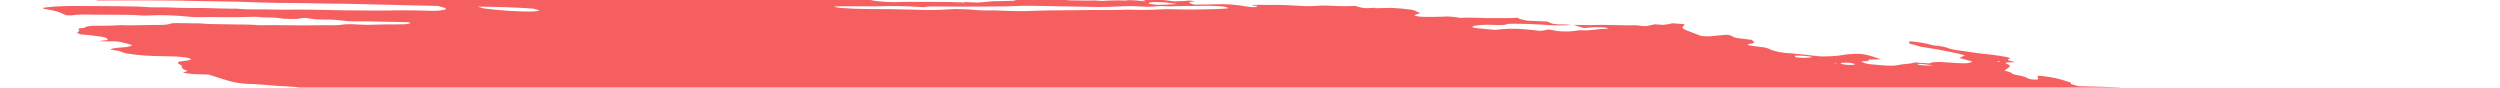 <svg width="257" height="9" viewBox="0 0 257 9" fill="none" xmlns="http://www.w3.org/2000/svg">
<path d="M37.504 -1.733L38.146 -1.841L36.896 -1.996L37.495 -2.11C38.096 -2.109 38.875 -1.939 39.299 -2.029C39.351 -2.117 38.696 -2.145 38.529 -2.214C38.382 -2.286 38.261 -2.357 38.169 -2.426C38.496 -2.425 38.856 -2.409 39.227 -2.377C39.727 -2.325 40.216 -2.299 40.642 -2.303C41.514 -2.289 42.355 -2.303 43.303 -2.3L42.988 -2.511L44.208 -2.461C44.338 -2.445 44.492 -2.471 44.619 -2.451C45.677 -2.284 46.125 -2.375 46.633 -2.451C46.737 -2.47 46.862 -2.485 47.006 -2.494C48.417 -2.454 49.69 -2.219 50.961 -2.098C51.2 -2.067 51.43 -2.028 51.633 -1.982C52.075 -1.894 52.567 -1.822 53.064 -1.772C53.56 -1.723 54.045 -1.698 54.475 -1.7C55.425 -1.702 56.499 -1.643 57.592 -1.53C57.917 -1.493 58.242 -1.468 58.547 -1.458C58.852 -1.447 59.13 -1.451 59.362 -1.47L60.101 -1.35C60.422 -1.398 60.828 -1.425 61.295 -1.428C61.763 -1.431 62.282 -1.411 62.82 -1.368C63.395 -1.321 63.978 -1.29 64.574 -1.24C65.804 -1.146 67.002 -1.089 68.13 -1.069C69.809 -1.012 71.45 -0.968 73.144 -0.897C74.204 -0.863 75.236 -0.844 76.235 -0.841C77.432 -0.827 78.727 -0.762 80.057 -0.649C79.994 -0.542 79.411 -0.574 79.019 -0.577C77.757 -0.595 76.464 -0.641 75.165 -0.675C74.58 -0.689 74.011 -0.694 73.461 -0.691C72.542 -0.695 71.573 -0.723 70.571 -0.775C68.988 -0.832 67.456 -0.86 65.99 -0.857C65.875 -0.853 65.77 -0.845 65.676 -0.835C65.656 -0.826 65.652 -0.814 65.665 -0.801C65.677 -0.788 65.705 -0.775 65.746 -0.761C65.787 -0.748 65.839 -0.736 65.898 -0.725C65.957 -0.715 66.021 -0.707 66.084 -0.703C66.666 -0.631 67.291 -0.553 67.841 -0.542C67.862 -0.541 67.884 -0.539 67.907 -0.537C67.929 -0.534 67.951 -0.53 67.97 -0.526C69.199 -0.374 70.21 -0.4 71.168 -0.375C72.757 -0.308 74.29 -0.277 75.742 -0.282C75.961 -0.281 76.198 -0.273 76.444 -0.256C77.965 -0.188 79.387 -0.18 80.644 -0.233C81.161 -0.247 81.642 -0.277 82.198 -0.277C82.54 -0.28 82.838 -0.299 83.074 -0.334C83.31 -0.369 83.479 -0.42 83.57 -0.483C83.804 -0.45 84.043 -0.42 84.281 -0.395C84.424 -0.38 84.561 -0.376 84.665 -0.384C84.768 -0.392 84.83 -0.41 84.838 -0.436C84.881 -0.508 84.555 -0.544 84.273 -0.575C84.443 -0.591 84.635 -0.6 84.844 -0.602C86.022 -0.619 87.285 -0.599 88.607 -0.544C89.632 -0.479 90.451 -0.532 91.531 -0.439C91.66 -0.423 91.766 -0.447 91.885 -0.452C92.196 -0.482 92.583 -0.489 93.013 -0.472C93.442 -0.455 93.902 -0.415 94.351 -0.355C94.911 -0.518 96.12 -0.332 97.013 -0.315C97.288 -0.232 96.972 -0.247 96.959 -0.224C96.945 -0.201 96.959 -0.224 96.851 -0.237C95.959 -0.12 94.738 -0.094 93.358 -0.164C93.103 -0.164 92.86 -0.158 92.631 -0.148C92.284 -0.133 91.894 -0.135 91.476 -0.152C91.02 -0.165 90.6 -0.159 90.239 -0.134C90.03 -0.135 89.854 -0.122 89.727 -0.098C89.599 -0.074 89.524 -0.039 89.509 0.004C89.648 0.037 89.802 0.067 89.965 0.093C90.817 0.196 91.667 0.239 92.348 0.213C93.532 0.168 94.941 0.212 96.2 0.196C97.052 0.19 97.957 0.208 98.901 0.249C98.901 0.249 98.876 0.291 98.874 0.295C98.985 0.313 99.102 0.327 99.219 0.337C99.219 0.337 99.219 0.337 99.23 0.318C99.178 0.3 99.108 0.283 99.028 0.269L98.747 0.234C98.938 0.225 99.116 0.198 99.314 0.215C99.733 0.245 100.133 0.258 100.49 0.253C100.848 0.247 101.155 0.223 101.394 0.183C101.817 0.13 102.344 0.107 102.94 0.113C103.396 0.107 103.836 0.095 104.258 0.076C104.258 0.076 104.285 0.031 104.484 0.007C104.295 -0.023 104.098 -0.048 103.902 -0.066C103.049 -0.11 102.193 -0.151 101.355 -0.181C101.046 -0.184 100.756 -0.179 100.489 -0.166C99.752 -0.15 98.923 -0.173 98.051 -0.231C98.051 -0.231 97.879 -0.253 97.792 -0.263C98.037 -0.364 98.88 -0.263 99.221 -0.331C99.429 -0.33 99.794 -0.321 99.782 -0.339C99.753 -0.363 99.75 -0.385 99.772 -0.404C99.794 -0.423 99.84 -0.438 99.908 -0.448C99.977 -0.459 100.064 -0.464 100.165 -0.464C100.267 -0.463 100.379 -0.458 100.494 -0.447C101.454 -0.389 102.358 -0.373 103.151 -0.399C103.451 -0.399 103.788 -0.382 104.087 -0.377C104.27 -0.372 104.436 -0.375 104.578 -0.386C105.299 -0.466 106.269 -0.471 107.343 -0.402C107.861 -0.378 108.346 -0.374 108.772 -0.393C109.075 -0.396 109.203 -0.339 109.419 -0.312L110.335 -0.256L109.159 -0.186C109.41 -0.024 109.61 0.029 110.021 0.039C110.62 0.055 111.203 0.062 111.768 0.06C112.185 0.059 112.53 0.024 113.095 0.086C113.195 0.096 113.291 0.099 113.368 0.095C114.029 0.04 114.826 0.027 115.704 0.058C116.159 -0.045 116.933 0.055 117.649 0.136C117.88 0.058 117.461 0.023 117.212 -0.025C117.811 -0.02 118.414 -0.022 119.033 -0.011C119.218 -0.015 119.431 -0.008 119.654 0.009C119.876 0.027 120.102 0.055 120.315 0.091C120.418 0.114 120.543 0.131 120.663 0.139C120.784 0.147 120.89 0.145 120.961 0.134C121.281 0.1 121.795 0.131 122.061 0.074C122.155 0.061 122.29 0.059 122.441 0.069C122.592 0.079 122.75 0.1 122.886 0.127C122.737 0.136 122.604 0.15 122.491 0.168C122.085 0.228 122.234 0.328 122.75 0.474C123.542 0.466 124.351 0.468 125.084 0.441C125.494 0.416 125.995 0.424 126.532 0.463C127.069 0.502 127.621 0.571 128.125 0.662C128.307 0.697 128.515 0.721 128.707 0.73C128.899 0.739 129.062 0.731 129.162 0.709C129.224 0.683 129.243 0.651 129.218 0.614L128.7 0.55C128.7 0.55 128.721 0.516 128.725 0.508L129.469 0.502C129.863 0.502 130.274 0.512 130.646 0.509C131.192 0.49 131.816 0.501 132.479 0.541C133.091 0.581 133.692 0.612 134.277 0.633C134.843 0.654 135.253 0.586 135.792 0.576C136.199 0.567 136.648 0.576 137.119 0.601C137.934 0.646 138.682 0.646 139.295 0.601C140.01 0.841 140.357 0.88 141.021 0.815L141.332 0.797L141.418 0.848L141.656 0.837C142.102 0.827 142.548 0.817 143.013 0.813C143.659 0.835 144.358 0.895 145.039 0.987C145.169 1.003 145.345 1.057 145.459 1.1C145.572 1.142 145.82 1.271 146.002 1.355C145.804 1.416 145.584 1.474 145.426 1.544C145.411 1.556 145.412 1.571 145.431 1.586C145.45 1.602 145.485 1.618 145.535 1.634C145.584 1.649 145.646 1.664 145.715 1.676C145.784 1.689 145.859 1.699 145.933 1.705C146.078 1.719 146.221 1.729 146.356 1.733C147.023 1.741 147.661 1.735 148.265 1.716C148.485 1.69 148.787 1.688 149.122 1.709C149.457 1.731 149.807 1.775 150.115 1.836C150.905 1.799 151.823 1.81 152.805 1.867C153.844 1.832 155.099 1.902 156.07 1.826C156.047 1.864 156.148 1.93 156.287 1.968C156.508 2.025 156.759 2.078 157.028 2.125L159.08 2.216C159.157 2.262 159.253 2.31 159.367 2.357C159.445 2.395 159.581 2.431 159.745 2.459C159.91 2.487 160.091 2.505 160.25 2.507C160.658 2.521 161.001 2.49 161.488 2.567C160.738 2.639 159.726 2.63 158.634 2.54C157.607 2.471 156.619 2.437 155.707 2.438C155.407 2.438 155.011 2.442 154.917 2.483C154.709 2.6 154.164 2.582 153.529 2.56C153.029 2.537 152.574 2.539 152.198 2.568C151.823 2.597 151.539 2.651 151.37 2.725C151.328 2.797 151.43 2.859 151.868 2.901L153.69 3.07C153.958 3.048 154.213 3.022 154.453 2.993C154.857 2.954 155.356 2.943 155.911 2.961C156.466 2.98 157.063 3.027 157.654 3.1C157.955 3.137 158.257 3.174 158.476 3.157C158.668 3.136 158.845 3.112 159.006 3.083C159.038 3.065 159.051 3.043 159.044 3.019C159.16 3.03 159.277 3.044 159.389 3.062C160.288 3.263 160.985 3.259 161.618 3.207C161.789 3.192 161.919 3.167 162.093 3.148C162.266 3.128 162.327 3.103 162.485 3.111C163.742 3.177 164.105 2.956 165.164 2.965C165.216 2.956 165.248 2.944 165.257 2.928C165.267 2.912 165.253 2.893 165.218 2.874C165.143 2.856 165.057 2.841 164.966 2.83C164.876 2.819 164.785 2.812 164.701 2.81C164.213 2.781 163.782 2.79 163.482 2.834C163.27 2.852 163.045 2.867 162.809 2.877L161.748 2.558C162.776 2.587 163.748 2.587 164.642 2.558C164.837 2.541 165.167 2.57 165.441 2.575L167.461 2.605C167.876 2.607 168.23 2.557 168.809 2.674C168.809 2.674 169.191 2.693 169.293 2.677C169.395 2.661 169.848 2.562 170.117 2.497C170.431 2.516 170.864 2.565 171.059 2.549C171.4 2.508 171.695 2.456 171.939 2.393L173.159 2.482C173.157 2.562 173.113 2.637 173.026 2.707C172.931 2.773 172.934 2.854 173.035 2.941C173.137 3.028 173.333 3.119 173.609 3.207L174.813 3.675C175.01 3.706 175.219 3.727 175.414 3.735C175.608 3.743 175.777 3.737 175.898 3.719C176.416 3.665 176.997 3.623 177.515 3.569C178.184 3.651 178.012 3.785 178.498 3.903L180.072 4.098C180.312 4.278 180.557 4.451 179.827 4.512C179.682 4.522 179.779 4.592 179.647 4.62C180.215 4.756 180.839 4.796 181.414 4.88C181.641 4.94 181.831 5.003 181.974 5.067C182.132 5.164 182.451 5.262 182.863 5.342C183.275 5.421 183.747 5.475 184.177 5.491C184.898 5.542 185.636 5.618 186.358 5.716C186.605 5.751 186.859 5.776 187.102 5.79C187.345 5.803 187.573 5.806 187.769 5.797C188.468 5.782 189.059 5.729 189.505 5.641C189.946 5.567 190.54 5.531 191.234 5.537C192.42 5.684 192.659 5.905 193.377 6.1L192.137 6.122C192.092 6.198 192.174 6.294 191.666 6.292C191.157 6.29 191.415 6.363 191.58 6.437C191.638 6.474 191.751 6.512 191.901 6.544C192.05 6.577 192.227 6.602 192.4 6.616L193.455 6.71C193.83 6.745 194.192 6.761 194.502 6.754C194.813 6.747 195.059 6.718 195.215 6.671C195.393 6.625 195.64 6.595 195.939 6.581C196.321 6.544 196.634 6.489 196.869 6.419L198.359 6.521C198.422 6.45 198.627 6.401 198.938 6.381C199.25 6.36 199.649 6.371 200.068 6.411L201.072 6.474C202.189 6.543 202.434 6.52 202.761 6.32L201.422 5.963C201.616 5.868 201.804 5.786 201.992 5.703C201.659 5.585 201.213 5.474 200.702 5.38C200.225 5.279 199.734 5.182 199.232 5.088C198.687 4.991 198.111 4.908 197.435 4.8C197.317 4.765 197.145 4.703 196.926 4.643C196.706 4.585 196.477 4.528 196.24 4.472C196.285 4.396 196.325 4.328 196.239 4.24C196.655 4.268 197.086 4.317 197.491 4.383C197.897 4.449 198.265 4.529 198.562 4.617C198.611 4.633 198.673 4.647 198.741 4.66C198.809 4.673 198.883 4.683 198.958 4.691C199.69 4.744 200.04 4.857 200.398 4.995C200.639 5.066 200.949 5.129 201.287 5.175C201.934 5.255 202.567 5.358 203.186 5.447C203.375 5.476 203.572 5.501 203.768 5.519C204.415 5.576 205.065 5.657 205.687 5.757C205.89 5.782 206.085 5.815 206.255 5.854C206.426 5.893 206.567 5.936 206.666 5.98C206.512 6.028 206.429 6.088 206.422 6.158C206.395 6.203 206.849 6.296 207.064 6.364C207.279 6.431 206.857 6.399 206.715 6.406C206.128 6.419 206.019 6.446 206.371 6.596C206.488 6.643 206.566 6.69 206.599 6.734C206.633 6.778 206.621 6.819 206.566 6.853C206.482 6.993 206.229 7.109 206.055 7.246C206.325 7.337 206.777 7.434 206.826 7.546C206.85 7.571 206.9 7.597 206.973 7.623C207.045 7.649 207.139 7.674 207.247 7.696C207.53 7.743 207.789 7.8 208.001 7.862C208.213 7.923 208.374 7.988 208.471 8.051C208.503 8.077 208.579 8.105 208.686 8.129C208.792 8.153 208.92 8.171 209.043 8.179C209.191 8.19 209.324 8.189 209.414 8.175C209.503 8.162 209.543 8.138 209.525 8.108C209.529 8.052 209.509 7.994 209.467 7.934C209.491 7.892 209.516 7.85 209.418 7.781C209.86 7.806 210.324 7.857 210.76 7.927C211.196 7.998 211.587 8.086 211.89 8.181C212.225 8.28 212.534 8.383 212.905 8.499C212.829 8.628 212.829 8.628 213.619 8.856L217.813 8.968L218.672 9.119C219.474 9.251 219.664 9.242 220.168 9.174L220.506 9.109C221.218 9.198 222.038 9.299 222.483 9.134C222.627 9.242 222.722 9.278 222.689 9.294C222.476 9.453 222.107 9.588 221.596 9.693C221.465 9.718 221.374 9.755 221.222 9.777C220.732 9.901 220.618 10.093 220.904 10.313C221.046 10.411 221.252 10.51 221.516 10.609C221.13 10.746 220.619 10.86 219.996 10.947C219.467 11.015 219.032 11.105 218.703 11.216C218.407 11.327 217.964 11.411 217.399 11.462C217.113 11.484 216.904 11.527 216.793 11.587C216.76 11.749 216.836 11.923 217.019 12.104C217.053 12.159 217.151 12.219 217.304 12.278C217.458 12.338 217.663 12.395 217.904 12.447C217.904 12.447 218.02 12.485 218.075 12.508C218.122 12.705 217.948 12.878 217.566 13.017C217.503 13.056 217.375 13.084 217.195 13.098C217.015 13.113 216.791 13.113 216.545 13.098C216.027 13.075 215.542 13.072 215.041 13.059C214.5 13.04 214.024 13.055 213.663 13.101C213.301 13.148 213.068 13.224 212.986 13.322C212.981 13.35 212.965 13.377 212.939 13.402C212.924 13.415 212.915 13.429 212.914 13.444L214.066 13.766L212.763 13.894C212.686 14.024 213.312 14.101 213.625 14.197L213.432 14.251C213.182 14.281 212.846 14.223 212.542 14.189L212.24 14.152L212.204 14.213C212.016 14.296 211.33 14.203 211.063 14.263C210.796 14.324 210.986 14.392 211.387 14.458C211.666 14.507 211.965 14.546 212.262 14.573C212.559 14.599 212.847 14.611 213.103 14.61C213.256 14.603 213.383 14.588 213.476 14.566C214.017 14.471 214.614 14.39 215.264 14.322C215.762 14.262 216.386 14.236 217.091 14.247C217.298 14.242 217.548 14.257 217.797 14.287C218.045 14.318 218.276 14.364 218.45 14.415L218.815 14.424C218.815 14.424 219.015 14.477 218.987 14.486C218.848 14.644 219.009 14.837 219.448 15.037L219.067 15.055C218.522 15.036 218.867 15.156 218.786 15.216C218.399 15.204 217.896 15.154 217.713 15.229L217.438 15.224L217.546 15.237L217.676 15.213L218.189 15.325C217.946 15.344 217.77 15.367 217.556 15.377C217.437 15.386 217.343 15.402 217.279 15.423C217.214 15.445 217.181 15.472 217.181 15.502C217.181 15.549 217.117 15.589 216.995 15.617C216.873 15.646 216.697 15.662 216.483 15.665C216.227 15.666 216.081 15.717 215.932 15.735L216.582 16.044C216.582 16.044 216.258 16.004 216.434 16.058L216.457 16.02L216.851 16.098C217.135 16.166 217.333 16.182 217.501 16.134C217.669 16.085 217.631 16.149 217.711 16.131C217.682 16.18 217.499 16.215 217.343 16.244C217.162 16.268 216.958 16.285 216.734 16.295C217.137 16.513 217.157 16.519 216.567 16.577C215.977 16.634 216.181 16.721 215.687 16.733C215.194 16.745 215.755 16.892 216.085 16.921C216.33 16.94 216.58 16.969 216.817 17.007C217.054 17.045 217.274 17.09 217.46 17.14L217.361 17.307C217.216 17.294 217.07 17.276 216.93 17.254C216.452 17.162 216.017 17.076 215.592 17.129L215.794 17.256L214.31 17.182C214.348 17.278 214.575 17.386 214.941 17.485C214.886 17.539 214.852 17.596 214.84 17.656C214.815 17.698 214.668 17.671 214.573 17.676C214.233 17.683 213.954 17.711 213.761 17.758C213.567 17.806 213.465 17.87 213.463 17.947C213.425 18.011 213.948 18.145 214.274 18.141C215.09 18.154 215.972 18.203 216.873 18.287C217.422 18.298 217.5 18.128 218.403 18.244C218.421 18.323 218.305 18.386 218.073 18.425C217.841 18.464 217.506 18.476 217.118 18.46C217.338 18.634 218.562 18.68 218.616 18.862C218.311 18.849 217.985 18.819 217.671 18.774C217.356 18.73 217.064 18.672 216.822 18.607C216.77 18.591 216.705 18.577 216.632 18.564C216.559 18.552 216.481 18.543 216.406 18.538C216.331 18.533 216.26 18.532 216.201 18.534C216.141 18.537 216.095 18.544 216.066 18.554C216.236 18.62 216.422 18.696 216.634 18.768C216.847 18.839 216.898 18.87 217.051 18.884C218.194 19.026 218.738 19.281 219.727 19.448C219.985 19.48 220.018 19.582 219.793 19.571C219.579 19.559 219.386 19.561 219.234 19.575C219.082 19.59 218.979 19.616 218.934 19.652C218.769 19.694 218.562 19.727 218.32 19.751C219.334 20.013 220.543 20.244 221.834 20.423C222.078 20.459 222.333 20.48 222.561 20.485C223.282 20.485 224.046 20.506 224.84 20.547C225.121 20.558 225.381 20.557 225.605 20.544C226.342 20.512 226.926 20.581 227.46 20.773L228.344 21.079C228.315 21.128 228.166 21.183 228.052 21.259L228.743 21.422L234.012 21.046L235.069 21.41L236.586 21.39C236.702 21.4 236.819 21.415 236.931 21.432C237.238 21.54 237.478 21.643 237.811 21.745C238.143 21.848 238.738 21.86 239.152 21.981C239.567 22.102 239.982 22.104 240.495 22.176C240.544 22.269 240.494 22.353 240.349 22.423C240.302 22.503 240.041 22.552 239.996 22.628C240.001 22.705 239.904 22.77 239.714 22.817C239.524 22.865 239.247 22.894 238.908 22.901C237.959 23.065 236.814 23.181 235.508 23.247C235.394 23.252 235.299 23.263 235.229 23.279C235.159 23.296 235.117 23.318 235.104 23.344C235.106 23.418 235.019 23.483 234.849 23.532C234.679 23.582 234.432 23.615 234.124 23.63C234.042 23.633 233.98 23.643 233.946 23.657C233.829 23.666 233.744 23.684 233.699 23.709C233.654 23.734 233.65 23.765 233.688 23.799C233.726 23.833 233.805 23.868 233.916 23.902C234.028 23.937 234.169 23.968 234.325 23.994C234.552 24.035 234.783 24.075 235.019 24.112C235.005 24.135 234.772 24.139 234.806 24.159C234.898 24.225 234.919 24.286 234.868 24.339C234.817 24.391 234.695 24.433 234.511 24.461L235.77 24.993C236.534 25.066 237.284 25.191 237.877 25.343C237.878 25.368 237.844 25.389 237.778 25.404C237.713 25.419 237.618 25.427 237.503 25.428C237.196 25.439 236.905 25.46 236.574 25.472C236.372 25.481 236.203 25.5 236.079 25.53C235.954 25.559 235.875 25.598 235.848 25.643L236.587 25.84C236.35 25.889 236.175 25.912 236.018 25.941C236.107 26.003 236.259 26.068 236.464 26.129C236.668 26.191 236.919 26.247 237.197 26.295C237.272 26.305 237.348 26.313 237.421 26.317C237.494 26.321 237.563 26.322 237.623 26.32C238.195 26.252 238.865 26.372 239.516 26.485C240.166 26.598 240.519 26.666 241 26.754L241.919 26.766C242.151 26.808 242.359 26.857 242.525 26.909C242.69 26.962 242.81 27.016 242.874 27.068C242.824 27.151 242.389 27.106 242.129 27.114C241.513 27.166 240.702 27.155 239.833 27.083C239.617 27.056 239.396 27.078 239.186 27.08C238.733 27.091 238.298 27.108 237.883 27.131C237.609 27.153 237.353 27.18 237.117 27.212C237.054 27.318 238.047 27.4 237.484 27.453C237.678 27.477 237.75 27.51 237.85 27.498C238.49 27.567 239.119 27.601 239.667 27.597C240.717 27.582 241.91 27.631 243.148 27.738C244.484 27.85 245.765 27.897 246.887 27.875C247.314 27.874 247.791 27.896 248.282 27.942C248.862 28.004 249.438 28.044 249.973 28.057C250.15 28.058 250.347 28.068 250.549 28.088C250.75 28.108 250.95 28.137 251.132 28.172C251.116 28.199 250.943 28.218 250.981 28.231C251.535 28.43 251.759 28.637 252.611 28.841C253.193 28.913 253.861 28.996 254.242 28.9C254.623 28.805 254.487 28.722 253.729 28.477C253.893 28.474 254.091 28.485 254.288 28.51C254.485 28.534 254.669 28.57 254.807 28.611L255.462 28.794L256.053 28.969C256.001 29.057 255.961 29.125 255.918 29.197C255.85 29.274 255.925 29.367 256.13 29.464C256.254 29.517 256.362 29.57 256.453 29.623C256.822 29.832 256.929 30.031 256.762 30.195C256.441 30.432 255.994 30.65 255.427 30.846C254.828 31.037 254.5 31.278 254.006 31.486C253.754 31.581 253.448 31.666 253.092 31.74C252.415 31.905 251.674 32.062 250.995 32.231C250.316 32.4 249.55 32.521 248.796 32.66C247.674 32.825 246.461 32.968 245.163 33.087C244.361 33.192 243.536 33.294 242.794 33.414C241.917 33.549 240.886 33.647 239.728 33.703C238.706 33.771 237.792 33.871 237.005 34.002C236.922 34.017 236.857 34.035 236.811 34.056C236.669 34.189 236.272 34.283 235.68 34.324C235.716 34.363 235.762 34.403 235.818 34.443C235.9 34.491 235.917 34.535 235.867 34.572C235.817 34.608 235.702 34.633 235.536 34.645C235.063 34.678 234.669 34.734 234.373 34.81C234.264 34.83 234.197 34.858 234.176 34.892C234.156 34.927 234.183 34.966 234.256 35.008C234.32 35.051 234.325 35.09 234.269 35.121C234.214 35.152 234.101 35.173 233.945 35.182C233.544 35.222 233.115 35.255 232.66 35.279C231.692 35.334 230.566 35.333 229.351 35.278C229.221 35.262 229.091 35.286 228.94 35.268C228.08 35.206 227.282 35.196 226.641 35.24C225.89 35.257 225.105 35.254 224.314 35.262C223.17 35.256 222.114 35.289 221.177 35.359C220.106 35.291 219.504 35.408 218.6 35.411C217.765 35.423 216.974 35.452 216.234 35.497C215.041 35.557 213.852 35.61 212.676 35.681C211.573 35.714 210.557 35.779 209.646 35.872C209.296 35.915 208.664 35.849 208.426 35.938C208.188 36.026 207.709 36.016 207.321 36.045L206.097 36.118C205.886 36.136 205.655 36.146 205.406 36.151C204.268 36.157 203.48 36.276 202.424 36.3L202.317 36.286C200.441 36.463 198.296 36.559 195.942 36.574C194.567 36.628 193.064 36.625 191.606 36.665C191.258 36.744 190.436 36.647 189.999 36.719C189.563 36.791 188.85 36.744 188.288 36.756C187.725 36.768 187.175 36.797 186.574 36.797C186.052 36.797 185.611 36.829 185.291 36.891C184.562 36.992 183.673 37.052 182.663 37.067C181.328 37.093 180.066 37.153 178.708 37.14C178.727 37.214 178.644 37.277 178.467 37.322C178.289 37.368 178.024 37.394 177.698 37.398C176.246 37.427 174.929 37.5 173.458 37.522L173.065 37.522L168.664 37.565C167.479 37.573 166.336 37.586 165.127 37.596C164.674 37.539 164.663 37.636 164.35 37.618C164.262 37.57 164.159 37.549 164.005 37.575L163.971 37.632L158.949 37.708C156.983 37.763 154.915 37.779 152.762 37.757C152.252 37.763 151.775 37.782 151.34 37.814C150.937 37.825 150.516 37.83 150.081 37.829C149.492 37.815 148.917 37.807 148.357 37.807C146.886 37.829 145.342 37.817 143.731 37.801C142.12 37.785 140.9 37.814 139.466 37.812C138.495 37.81 137.528 37.8 136.523 37.778C136.043 37.767 135.452 37.71 134.955 37.689C134.458 37.669 134.295 37.669 134.23 37.702C134.013 37.793 133.47 37.734 133.035 37.725C132.188 37.71 132.067 37.678 131.837 37.442L132.877 37.367C133.132 37.343 133.452 37.338 133.808 37.354C134.163 37.37 134.541 37.407 134.906 37.459C135.049 37.481 135.199 37.499 135.347 37.511C135.495 37.523 135.638 37.529 135.767 37.529C136.817 37.516 137.851 37.489 138.86 37.467L139.007 37.453L139.016 37.242C138.883 37.221 138.744 37.204 138.606 37.191L133.549 37.054C132.388 37.021 131.183 36.945 130.044 36.914C128.904 36.883 128.291 36.864 127.407 36.832C127.034 36.814 126.653 36.79 126.269 36.76C126.291 36.74 126.304 36.718 126.307 36.696C126.327 36.662 126.354 36.616 126.191 36.579C126.012 36.528 125.774 36.484 125.523 36.456C125.287 36.438 125.059 36.427 124.847 36.425C123.821 36.408 122.649 36.296 121.582 36.115L121.209 36.236C119.606 36.168 117.979 36.101 116.304 36.036C115.969 36.019 115.617 35.985 115.274 35.937C114.908 35.892 114.571 35.797 114.185 35.745C113.803 35.708 113.424 35.679 113.055 35.658C113.155 35.627 113.287 35.602 113.447 35.584C113.603 35.578 113.718 35.559 113.773 35.529C113.828 35.499 113.821 35.46 113.753 35.418C113.634 35.346 113.581 35.279 113.841 35.27C114.081 35.254 114.253 35.218 114.336 35.168C114.419 35.117 114.41 35.054 114.311 34.986C114.267 34.946 114.236 34.906 114.218 34.868L114.11 34.855C113.755 34.713 113.044 34.662 112.534 34.545C112.294 34.512 112.045 34.492 111.826 34.49C111.262 34.465 110.713 34.455 110.13 34.423C109.851 34.409 109.56 34.382 109.273 34.346C108.863 34.295 108.82 34.289 108.582 34.105C108.952 34.108 109.245 34.081 109.412 34.027C109.578 33.973 109.609 33.897 109.498 33.81C109.193 33.622 108.871 33.423 107.492 33.289C107.942 33.282 108.375 33.269 108.789 33.249C108.909 33.245 108.999 33.231 109.047 33.209C109.095 33.188 109.098 33.16 109.056 33.128C109.014 33.097 108.93 33.064 108.813 33.034C108.696 33.004 108.554 32.979 108.404 32.961C107.676 32.854 106.917 32.783 106.211 32.755C105.617 32.742 105.08 32.749 104.386 32.749L103.566 32.647C103.58 32.624 103.459 32.593 103.49 32.581C103.698 32.464 103.928 32.349 104.165 32.224C103.787 32.156 103.459 32.074 103.22 31.987C102.981 31.901 102.839 31.813 102.811 31.734C102.791 31.71 102.796 31.688 102.827 31.67C102.858 31.652 102.913 31.638 102.989 31.629C103.205 31.614 103.371 31.585 103.476 31.544C103.58 31.503 103.62 31.452 103.592 31.394L102.954 31.18C101.035 31.028 99.151 30.919 97.336 30.856L95.698 30.808C95.5 30.751 95.561 30.726 95.747 30.724C95.933 30.723 96.456 30.739 96.822 30.747C97.137 30.758 97.418 30.751 97.635 30.726C97.853 30.701 98.001 30.659 98.064 30.603L97.514 30.36C97.541 30.314 97.58 30.25 97.878 30.254C98.082 30.249 98.232 30.226 98.304 30.189C98.377 30.152 98.367 30.103 98.276 30.05C98.263 30.012 98.283 29.977 98.337 29.948C98.779 29.945 99.218 29.947 99.618 29.935C99.805 29.931 99.962 29.917 100.08 29.894C100.197 29.87 100.273 29.838 100.3 29.799C100.315 29.761 100.28 29.718 100.198 29.673C100.116 29.628 99.989 29.583 99.829 29.541C99.201 29.489 98.627 29.488 98.232 29.539C98.092 29.579 97.866 29.601 97.584 29.602C97.303 29.602 96.979 29.582 96.655 29.544C96.285 29.499 95.916 29.479 95.613 29.488C95.311 29.497 95.096 29.534 95.006 29.592C94.626 29.57 94.289 29.552 93.957 29.527C93.564 29.496 93.194 29.487 92.884 29.501C92.39 29.511 91.857 29.505 91.297 29.484C89.685 29.431 88.07 29.382 86.509 29.36C86.096 29.354 85.739 29.37 85.331 29.357C84.922 29.343 84.599 29.38 84.088 29.305C83.991 29.293 83.893 29.285 83.802 29.283C83.711 29.28 83.63 29.282 83.565 29.289C82.668 29.349 81.616 29.357 80.472 29.314C78.904 29.303 77.278 29.273 75.708 29.266C75.247 29.272 74.812 29.288 74.407 29.313C74.098 29.329 73.775 29.339 73.439 29.344C73.182 29.349 72.936 29.335 72.979 29.418C73.022 29.501 72.636 29.449 72.414 29.434C71.65 29.393 70.869 29.339 70.08 29.271C69.302 29.197 68.54 29.154 67.84 29.145C67.334 29.139 66.812 29.16 66.162 29.047C66.186 29.005 66.211 28.963 66.353 28.919C65.822 28.799 65.217 28.696 64.587 28.618C63.957 28.54 63.32 28.489 62.73 28.471L61.915 28.243C61.715 28.217 61.51 28.197 61.314 28.186C61.117 28.175 60.933 28.173 60.773 28.179C60.649 28.183 60.497 28.174 60.347 28.156C60.196 28.137 60.056 28.109 59.953 28.078C59.798 28.038 59.61 28.003 59.41 27.979C59.211 27.954 59.009 27.94 58.832 27.939C58.272 27.914 57.675 27.857 57.101 27.774C56.952 27.725 56.859 27.674 56.832 27.628C56.806 27.582 56.848 27.543 56.953 27.515C57.123 27.465 57.218 27.403 57.233 27.33C57.248 27.258 57.183 27.177 57.041 27.093C56.969 27.042 56.944 26.993 56.97 26.95C56.995 26.907 57.07 26.87 57.19 26.842C57.636 26.714 57.517 26.642 56.786 26.429C56.668 26.394 56.525 26.361 56.367 26.332C56.208 26.303 56.038 26.279 55.867 26.262C55.465 26.228 55.069 26.202 54.686 26.185C54.47 26.159 54.249 26.18 54 26.17C52.758 26.118 52.576 26.034 52.174 25.854L51.88 25.724C51.337 25.618 50.742 25.531 50.139 25.467C49.536 25.404 48.94 25.366 48.394 25.357C48.177 25.357 47.927 25.338 47.683 25.306C46.89 25.206 46.087 25.137 45.326 25.104C44.852 25.085 44.342 25.036 43.855 24.962C43.369 24.889 42.928 24.795 42.585 24.691C42.276 24.597 41.873 24.513 41.431 24.45C40.913 24.386 40.866 24.311 41.155 24.253C41.444 24.195 41.928 24.12 42.357 24.059C42.507 24.038 42.6 24.004 42.625 23.961C42.651 23.918 42.608 23.868 42.502 23.816C42.433 23.726 42.422 23.641 42.466 23.562C42.49 23.53 42.474 23.492 42.418 23.453C42.362 23.413 42.268 23.372 42.142 23.333C42.017 23.293 41.862 23.256 41.689 23.224C41.516 23.191 41.329 23.164 41.14 23.145C40.342 23.046 39.565 22.95 38.752 22.878C38.41 22.844 38.07 22.802 37.738 22.752C37.058 22.63 36.331 22.529 35.599 22.455C35.252 22.422 34.912 22.363 34.654 22.293C33.839 22.103 33.087 21.903 32.414 21.697C32.252 21.633 32.039 21.571 31.79 21.514C31.541 21.457 31.26 21.407 30.966 21.367C30.729 21.338 30.536 21.273 30.353 21.23C30.22 21.13 30.206 21.038 30.312 20.962C30.418 20.886 30.64 20.828 30.958 20.795C31.259 20.755 31.542 20.708 31.802 20.659C32.117 20.619 32.49 20.595 32.909 20.588C33.406 20.566 33.773 20.505 33.963 20.412C32.604 20.244 31.312 20.002 30.121 20.059L29.216 19.906C29.252 19.845 29.284 19.792 29.313 19.742C29.528 19.653 29.595 19.539 29.509 19.412C29.438 19.35 29.444 19.294 29.527 19.25C29.611 19.205 29.769 19.173 29.984 19.157C31.262 18.993 32.74 18.882 33.938 18.696C34.314 18.661 34.754 18.645 35.239 18.649C35.709 18.638 35.689 18.554 35.149 18.45C34.845 18.396 34.536 18.344 34.222 18.294C32.838 18.286 32.274 18.535 30.695 18.465L29.963 18.138C29.765 18.133 29.573 18.131 29.388 18.132L26.739 18.265C26.519 18.272 26.347 18.295 26.244 18.331C26.14 18.367 26.11 18.415 26.155 18.47C26.173 18.537 26.136 18.599 26.047 18.653C25.989 18.69 26.026 18.74 26.149 18.792C26.428 18.908 26.071 18.925 25.845 18.954C25.787 18.957 25.721 18.957 25.649 18.953C25.578 18.95 25.503 18.943 25.429 18.934C25.354 18.925 25.282 18.913 25.217 18.9C25.151 18.886 25.094 18.871 25.047 18.855C24.649 18.745 24.302 18.628 23.911 18.506C24.189 18.39 23.862 18.198 24.295 18.093C24.343 18.072 24.363 18.046 24.352 18.018C24.341 17.989 24.3 17.958 24.232 17.926C24.055 17.844 23.972 17.765 23.988 17.695C24.005 17.626 24.122 17.569 24.328 17.53L24.352 17.488C23.811 17.348 23.954 17.223 23.741 17.074L23.22 16.977C21.924 16.743 21.922 16.747 20.805 16.755C20.58 16.666 20.866 16.652 21.081 16.642L22.876 16.543C24.05 16.476 25.258 16.43 26.569 16.404C27.88 16.379 29.342 16.295 30.698 16.234C30.766 16.23 30.819 16.22 30.851 16.207C30.882 16.194 30.893 16.178 30.881 16.159C30.827 16.139 30.757 16.12 30.675 16.102C30.593 16.085 30.502 16.071 30.408 16.06C29.976 16.006 29.534 15.972 29.074 15.927L28.217 15.85L27.954 15.748C27.782 15.685 27.665 15.61 27.437 15.565C27.248 15.532 27.044 15.507 26.845 15.492C26.646 15.478 26.46 15.474 26.305 15.482C25.877 15.503 25.489 15.532 25.079 15.559C24.67 15.586 24.444 15.615 24.089 15.628C23.368 15.634 22.671 15.65 22.001 15.675C21.437 15.736 20.915 15.807 20.439 15.89C20.141 15.922 19.864 15.961 19.356 15.919C19.116 15.88 18.908 15.83 18.77 15.776C18.633 15.723 18.574 15.669 18.604 15.626C18.631 15.592 18.708 15.565 18.828 15.547C18.948 15.53 19.106 15.523 19.288 15.527C19.797 15.521 20.268 15.5 20.691 15.464C21.28 15.4 21.996 15.372 22.799 15.383C23.072 15.392 23.254 15.357 23.492 15.346C23.73 15.335 23.932 15.307 24.198 15.327C25.023 15.38 25.418 15.299 25.913 15.246C26.08 15.223 26.184 15.184 26.212 15.136C26.241 15.088 26.194 15.031 26.075 14.972C25.847 14.855 25.568 14.737 25.242 14.62C25.074 14.563 24.86 14.508 24.614 14.461C24.369 14.414 24.101 14.375 23.829 14.348C23.667 14.276 23.581 14.205 23.578 14.142C23.574 14.079 23.655 14.025 23.812 13.986C24.212 13.897 24.567 13.806 25.463 13.856C25.885 13.875 26.281 13.879 26.637 13.867C27.427 13.851 28.338 13.886 29.285 13.971C29.529 13.992 29.77 14.007 29.999 14.014C31.636 14.066 33.194 14.092 34.758 14.11C35.586 14.119 36.421 14.116 37.285 14.142C39.313 14.197 41.158 14.168 43.115 14.186C44.141 14.196 45.058 14.158 45.82 14.077C45.968 14.049 46.095 14.017 46.2 13.981C45.696 13.886 45.141 13.811 44.59 13.762C44.039 13.714 43.51 13.695 43.053 13.706C42.802 13.732 42.478 13.737 42.116 13.72C41.755 13.702 41.37 13.663 41.005 13.607L42.066 13.575C42.769 13.56 43.489 13.556 44.173 13.534C45.26 13.497 46.267 13.438 47.392 13.415C48.301 13.393 49.114 13.337 49.806 13.249C50.306 13.184 50.877 13.139 51.507 13.113C51.955 13.099 51.955 13.099 52.241 12.967C52.014 12.882 51.72 12.87 51.444 12.868C49.784 12.814 48.205 12.805 46.738 12.84C45.998 12.843 45.341 12.879 44.799 12.947C44.667 12.975 44.328 12.962 44.055 12.952C43.202 12.938 42.386 12.943 41.617 12.965C40.555 13.002 39.372 12.993 38.114 12.939C37.876 12.872 38.15 12.878 38.163 12.855C39.138 12.813 40.093 12.764 41.087 12.728C41.358 12.715 41.648 12.708 41.954 12.709C43.096 12.731 44.047 12.669 44.675 12.531C44.707 12.478 45.12 12.485 45.302 12.45C45.392 12.42 45.452 12.385 45.48 12.346C45.214 12.247 44.913 12.247 44.682 12.247C44.01 12.258 43.364 12.278 42.747 12.309C42.173 12.338 41.537 12.346 40.858 12.332C40.356 12.319 39.928 12.339 39.422 12.334C39.147 12.322 38.863 12.303 38.575 12.278C38.896 12.209 39.332 12.167 39.852 12.155C40.247 12.114 40.74 12.101 40.803 11.995C40.617 11.919 40.409 11.918 40.242 11.925C39.895 11.925 39.56 11.93 39.239 11.94C38.556 11.961 37.818 11.962 37.039 11.941C36.628 11.933 36.239 11.935 35.877 11.948C35.057 11.964 34.271 12.002 33.52 12.019C31.982 12.036 30.579 12.099 29.101 12.132C28.772 12.141 28.477 12.169 28.043 12.12C27.61 12.07 27.59 12.064 27.539 12.033C27.418 11.982 27.381 11.932 27.437 11.894C27.523 11.858 27.69 11.838 27.909 11.838C29.231 11.782 30.484 11.703 31.661 11.601C32.179 11.581 32.633 11.539 33.007 11.478C33.304 11.436 33.656 11.408 34.052 11.395C34.628 11.365 35.228 11.342 35.851 11.328C36.14 11.321 36.386 11.298 36.575 11.262C36.763 11.226 36.89 11.177 36.948 11.118L36.185 10.921C36.065 10.912 35.946 10.904 35.828 10.897L29.494 11.039L28.867 11.043C28.179 11.031 28.011 11.002 27.359 10.774C28.848 10.721 30.017 10.565 30.753 10.322C30.576 10.296 30.395 10.273 30.213 10.255C29.024 10.197 27.9 10.182 26.884 10.21C26.28 10.213 25.66 10.205 25.037 10.201C25.219 10.089 25.917 10.123 26.372 10.097C27.458 10.058 28.419 9.976 29.224 9.855C29.501 9.808 29.848 9.777 30.249 9.766C30.65 9.762 30.985 9.733 31.225 9.682C31.464 9.632 31.602 9.561 31.625 9.475C31.662 9.398 31.744 9.326 31.868 9.26C31.649 9.168 31.301 9.079 30.889 9.011C30.478 8.942 30.032 8.899 29.634 8.89C28.784 8.852 27.903 8.789 27.012 8.704C26.569 8.661 26.134 8.636 25.735 8.632C25.384 8.628 24.985 8.597 24.599 8.543C24.213 8.489 23.861 8.416 23.597 8.334C23.24 8.233 22.907 8.13 22.575 8.028C22.242 7.925 21.855 7.796 21.467 7.67C21.124 7.651 20.791 7.638 20.471 7.633C20.222 7.637 19.931 7.624 19.633 7.593C19.335 7.563 19.043 7.517 18.79 7.461C18.938 7.406 19.106 7.358 19.283 7.294C19.04 7.21 18.864 7.124 18.766 7.041C18.667 6.959 18.648 6.882 18.71 6.815C18.746 6.754 18.482 6.652 18.391 6.571C18.274 6.502 18.252 6.437 18.328 6.385C18.404 6.334 18.575 6.297 18.818 6.282C19.119 6.252 19.364 6.208 19.543 6.151C19.602 6.136 19.633 6.116 19.631 6.092C19.629 6.068 19.596 6.041 19.534 6.014C19.471 5.987 19.382 5.96 19.275 5.937C19.167 5.913 19.045 5.893 18.918 5.878C18.53 5.836 18.145 5.809 17.784 5.799C17.163 5.779 16.569 5.766 16.001 5.761C15.373 5.754 14.674 5.707 13.975 5.625C13.35 5.547 12.789 5.478 12.483 5.33C12.178 5.182 11.689 5.187 11.313 5.079C11.524 4.982 11.899 4.914 12.401 4.883C12.729 4.872 13.003 4.843 13.205 4.798C13.408 4.753 13.534 4.692 13.575 4.621L12.434 4.32C11.522 4.179 11.018 4.288 10.033 4.231L11.048 4.12C11.068 4.109 11.076 4.096 11.07 4.082C10.972 3.858 10.815 3.81 9.777 3.685L9.195 3.613L8.274 3.527C8.126 3.481 8.024 3.434 7.977 3.388C7.931 3.343 7.942 3.303 8.009 3.27C8.144 3.216 8.185 3.147 8.129 3.069C8.039 3.017 8.032 2.97 8.108 2.934C8.184 2.899 8.338 2.878 8.544 2.876C8.709 2.872 8.721 2.812 8.81 2.778C8.899 2.731 9.051 2.696 9.256 2.673C9.461 2.651 9.715 2.642 9.999 2.648C10.836 2.652 11.623 2.635 12.344 2.596L12.215 2.58C12.967 2.614 13.671 2.618 14.291 2.592C14.913 2.559 15.71 2.58 16.37 2.56C16.908 2.564 17.317 2.519 17.511 2.432C17.699 2.349 18.382 2.368 18.905 2.384C19.215 2.394 19.514 2.399 19.8 2.397C20.184 2.378 20.664 2.396 21.16 2.447C21.308 2.463 21.455 2.471 21.585 2.471C22.846 2.493 24.104 2.518 25.347 2.529C25.634 2.523 25.971 2.538 26.317 2.572C26.463 2.587 26.605 2.593 26.724 2.59C28.688 2.556 30.905 2.643 32.831 2.596C33.065 2.584 33.323 2.582 33.599 2.589C34.22 2.616 34.759 2.599 35.134 2.538C35.337 2.506 35.596 2.488 35.897 2.486C36.197 2.484 36.531 2.497 36.878 2.526C37.455 2.563 37.988 2.567 38.422 2.537C39.267 2.51 40.155 2.499 41.081 2.504C41.364 2.508 41.614 2.498 41.809 2.472C42.005 2.447 42.142 2.408 42.209 2.358C41.982 2.272 41.733 2.262 41.497 2.27C40.583 2.25 39.67 2.227 38.773 2.218C37.97 2.192 37.199 2.184 36.472 2.194C36.111 2.205 35.661 2.179 35.22 2.12C34.678 2.046 34.121 2.009 33.66 2.017C33.319 2.019 32.958 2.013 32.584 1.998C32.344 1.98 32.099 1.95 31.872 1.91C31.782 1.892 31.684 1.878 31.585 1.867C31.485 1.856 31.387 1.849 31.294 1.846C31.202 1.844 31.119 1.846 31.05 1.852C30.981 1.858 30.927 1.868 30.893 1.882C30.546 1.998 29.771 1.939 29.108 1.926C28.113 1.73 27.373 1.846 26.443 1.735C26.369 1.728 26.297 1.723 26.23 1.722C26.163 1.721 26.103 1.723 26.054 1.728C24.255 1.794 22.158 1.739 20.27 1.762C20.061 1.765 19.819 1.754 19.572 1.728C17.953 1.562 16.396 1.514 15.206 1.596C15.061 1.603 14.896 1.603 14.719 1.597C13.905 1.53 13.127 1.504 12.45 1.519C11.388 1.514 10.367 1.519 9.288 1.503C8.544 1.481 7.892 1.505 7.396 1.571C7.38 1.597 7.05 1.569 6.797 1.566C6.652 1.499 6.525 1.438 6.375 1.379C6.241 1.306 6.04 1.231 5.786 1.161C5.532 1.091 5.231 1.027 4.903 0.972C4.343 0.903 4.287 0.802 4.679 0.765C5.69 0.642 6.962 0.592 8.4 0.618C9.603 0.62 10.827 0.625 12.047 0.637C12.758 0.648 13.508 0.671 14.2 0.676C14.434 0.685 14.673 0.698 14.917 0.715C15.216 0.741 15.507 0.755 15.773 0.756C16.627 0.735 17.58 0.753 18.587 0.811C18.956 0.824 19.311 0.828 19.645 0.824C20.436 0.808 21.293 0.82 22.194 0.858C22.754 0.88 23.297 0.891 23.818 0.892C24.002 0.894 24.151 0.876 24.328 0.89C25.886 1.034 26.99 0.93 28.392 0.985C29.074 1.001 29.725 1.001 30.337 0.985C31.53 0.986 32.757 1.002 34.012 1.033C35.672 1.083 37.211 1.066 38.795 1.086C39.108 1.091 39.41 1.09 39.7 1.084C41.106 1.045 42.634 1.054 44.245 1.109C44.611 1.117 44.94 1.107 45.211 1.08C45.482 1.053 45.689 1.01 45.819 0.953C45.875 0.914 45.839 0.863 45.719 0.81C45.52 0.742 45.295 0.676 45.049 0.613L36.078 0.399C35.701 0.388 35.334 0.382 34.977 0.381C33.93 0.379 32.85 0.363 31.743 0.331C30.649 0.302 29.604 0.307 28.545 0.298C28.233 0.295 27.912 0.288 27.585 0.277C25.372 0.19 23.215 0.137 21.128 0.118C20.25 0.115 19.301 0.075 18.406 0.062C17.511 0.049 16.287 0.045 15.225 0.04L11.937 0.04C11.291 0.038 10.661 0.046 10.034 0.049C9.273 -0.228 9.01 -0.294 7.994 -0.415C7.647 -0.46 7.293 -0.487 6.975 -0.493C5.967 -0.471 4.702 -0.562 3.745 -0.55C3.168 -0.556 2.679 -0.525 2.326 -0.46C2.021 -0.41 1.671 -0.37 1.283 -0.341C0.22 -0.579 0.127 -0.733 0.926 -0.793C1.143 -0.807 1.441 -0.803 1.598 -0.832C1.687 -0.85 1.81 -0.861 1.956 -0.862C2.101 -0.864 2.266 -0.857 2.437 -0.843C2.976 -0.804 3.482 -0.794 3.903 -0.816C4.299 -0.844 4.785 -0.843 5.313 -0.813C5.701 -0.765 6.042 -0.832 6.378 -0.852C6.714 -0.872 6.989 -0.907 7.514 -0.854C7.61 -0.844 7.705 -0.837 7.792 -0.836C7.88 -0.834 7.957 -0.837 8.017 -0.845C8.581 -0.879 9.253 -0.875 9.979 -0.834C11.093 -0.794 12.138 -0.793 13.078 -0.83C13.641 -0.863 14.121 -0.92 14.499 -1.001C14.602 -1.028 14.755 -1.044 14.944 -1.048C15.889 -1.031 16.916 -0.968 17.959 -0.862C18.351 -0.82 18.743 -0.786 19.126 -0.762C19.914 -0.709 20.675 -0.679 21.389 -0.674C22.425 -0.673 23.504 -0.652 24.617 -0.613C25.303 -0.59 25.964 -0.582 26.593 -0.588C27.239 -0.591 27.929 -0.574 28.646 -0.538C29.36 -0.508 29.989 -0.525 30.458 -0.587C30.612 -0.62 30.736 -0.659 30.828 -0.704C29.783 -0.85 28.702 -0.924 27.803 -0.911C27.462 -0.921 27.178 -0.911 26.818 -0.968L26.807 -0.949C26.735 -0.937 26.627 -0.934 26.503 -0.941C26.379 -0.948 26.248 -0.965 26.135 -0.987C26.178 -1.06 26.218 -1.128 26.248 -1.178C26.933 -1.169 27.598 -1.169 28.24 -1.18C28.781 -1.194 29.515 -1.067 29.984 -1.115C30.897 -1.054 31.479 -1.137 32.298 -1.114C33.117 -1.09 34.02 -1.01 34.839 -0.987C35.553 -0.973 36.248 -0.971 36.917 -0.978C37.148 -0.988 37.414 -0.986 37.7 -0.971C38.101 -0.942 38.474 -0.937 38.776 -0.957C39.078 -0.977 39.298 -1.02 39.409 -1.081C39.304 -1.139 39.163 -1.214 39.001 -1.291C39.3 -1.354 39.754 -1.381 40.296 -1.367L41.062 -1.37C41.265 -1.369 41.42 -1.386 41.495 -1.418C41.57 -1.451 41.56 -1.496 41.466 -1.545C40.014 -1.79 39.96 -1.817 38.895 -1.659L37.48 -1.732L37.504 -1.733ZM56.642 -1.06L56.535 -1.073L56.642 -1.06ZM232.977 25.018L232.952 25.06L232.979 25.014L233.217 25.044L233.232 25.017L232.977 25.018ZM198.534 6.694C198.199 6.649 197.86 6.607 197.521 6.569C197.432 6.563 197.348 6.561 197.278 6.565C197.207 6.568 197.152 6.576 197.116 6.588C197.089 6.633 197.278 6.665 197.451 6.686C197.668 6.715 197.891 6.733 198.095 6.739C198.299 6.745 198.477 6.739 198.611 6.72L198.806 6.703L198.534 6.694ZM25.829 17.81C26.049 17.817 26.259 17.819 26.451 17.813C27.307 17.777 28.125 17.723 29.002 17.689C30.108 17.602 31.38 17.567 32.768 17.584C33.311 17.593 33.769 17.564 34.09 17.503C34.282 17.47 34.529 17.451 34.818 17.446L38.488 17.346C38.715 17.325 38.911 17.296 39.072 17.259C38.749 17.219 38.533 17.192 38.404 17.177C38.135 17.172 37.904 17.184 37.734 17.212C37.552 17.259 37.243 17.277 36.87 17.264C36.493 17.253 36.126 17.247 35.77 17.246C35.097 17.248 34.42 17.258 33.745 17.264C33.482 17.395 32.707 17.336 32.043 17.323L31.53 17.329C29.855 17.396 28.253 17.49 26.735 17.608C26.442 17.628 26.189 17.66 25.985 17.703C25.908 17.736 25.883 17.778 25.913 17.824L25.805 17.811L25.829 17.81ZM100.674 30.302C101.08 30.311 101.504 30.329 101.938 30.357C102.272 30.385 102.598 30.402 102.903 30.407C104.613 30.436 106.394 30.504 108.223 30.609C108.463 30.625 108.693 30.633 108.904 30.632L110.402 30.606C110.873 30.591 110.882 30.575 110.539 30.374C110.254 30.335 109.966 30.299 109.676 30.267C109.504 30.245 109.224 30.211 109.158 30.244C108.758 30.333 108.028 30.275 107.414 30.256C105.638 30.207 103.805 30.135 102.011 30.076C101.632 30.062 101.265 30.055 100.913 30.055C100.695 30.052 100.496 30.057 100.324 30.071C100.274 30.073 100.232 30.077 100.201 30.084C100.17 30.09 100.151 30.099 100.144 30.11C100.138 30.121 100.145 30.133 100.164 30.146C100.183 30.159 100.215 30.173 100.257 30.185C100.403 30.23 100.573 30.273 100.76 30.313L100.674 30.302ZM113.689 1.036L115.44 1.012C115.649 1.01 115.827 0.983 116.052 0.995C117.251 1.031 118.36 1.021 119.334 0.964C119.666 0.941 120.053 0.937 120.476 0.951C121.771 0.993 122.993 0.994 124.108 0.956C124.828 0.948 125.503 0.923 126.121 0.879C126.169 0.869 126.198 0.855 126.208 0.839C126.218 0.822 126.207 0.804 126.177 0.784C126.17 0.772 126.148 0.758 126.115 0.745C126.082 0.731 126.038 0.718 125.986 0.706C125.933 0.694 125.874 0.684 125.812 0.676C125.75 0.668 125.687 0.662 125.627 0.659C124.846 0.6 124.104 0.579 123.463 0.599C122.868 0.622 122.228 0.629 121.553 0.619C120.906 0.617 120.467 0.693 119.668 0.635C119.33 0.616 119.032 0.622 118.824 0.653C118.406 0.703 117.822 0.706 117.176 0.661C116.79 0.637 116.42 0.627 116.082 0.631C115.262 0.648 114.478 0.681 113.718 0.714C113.479 0.721 113.222 0.722 112.953 0.717L109.148 0.653C108.233 0.634 107.321 0.611 106.423 0.602C105.69 0.582 105.007 0.588 104.399 0.62C103.75 0.654 103.043 0.668 102.291 0.661C101.123 0.679 99.961 0.686 98.689 0.684C97.878 0.685 97.048 0.681 96.2 0.665C95.771 0.646 95.407 0.662 95.178 0.71C95.039 0.75 94.711 0.717 94.439 0.708C92.986 0.619 91.624 0.598 90.447 0.646C90.297 0.654 90.132 0.657 89.956 0.655C88.823 0.653 87.648 0.642 86.561 0.642C86.274 0.646 86.005 0.656 85.755 0.673C85.782 0.7 85.858 0.73 85.968 0.756C86.078 0.781 86.213 0.801 86.345 0.811C87.374 0.888 88.367 0.928 89.283 0.931C90.809 0.921 92.406 0.943 94.06 0.996C95.343 1.049 96.513 1.038 97.482 0.963C98.24 0.907 99.226 0.928 100.271 1.023C100.718 1.068 101.152 1.086 101.513 1.075C101.861 1.059 102.26 1.063 102.688 1.085C103.588 1.128 104.454 1.147 105.269 1.144C106.065 1.128 106.808 1.086 107.626 1.073C108.444 1.06 109.689 1.067 110.698 1.045C111.706 1.023 112.703 1.02 113.689 1.036ZM41.161 -1.187C41.254 -1.069 41.581 -0.996 41.932 -0.965C43.145 -0.825 44.344 -0.766 45.328 -0.797C45.86 -0.84 46.569 -0.823 47.315 -0.751C48.184 -0.675 48.997 -0.663 49.609 -0.716C49.759 -0.725 49.874 -0.744 49.944 -0.772C49.957 -0.795 49.982 -0.837 49.986 -0.844C49.922 -0.864 49.843 -0.881 49.756 -0.896C49.668 -0.912 49.575 -0.923 49.482 -0.931L45.465 -1.066L44.764 -1.095C43.486 -1.173 42.267 -1.204 41.161 -1.187ZM49.064 0.673C49.691 0.865 49.693 0.861 50.014 0.905C51.564 1.087 53.113 1.186 54.476 1.189C54.779 1.188 55.036 1.17 55.226 1.135C55.323 1.13 55.386 1.115 55.399 1.093C55.412 1.071 55.375 1.043 55.296 1.017L54.797 0.882C53.892 0.823 52.999 0.777 52.125 0.742C51.107 0.702 50.205 0.7 49.15 0.684L49.064 0.673ZM100.598 29.453C101.183 29.717 101.185 29.713 102.163 29.781C102.845 29.829 103.506 29.858 104.127 29.865C104.886 29.873 105.664 29.888 106.421 29.901C106.606 29.909 106.763 29.902 106.861 29.881C106.959 29.86 106.991 29.826 106.952 29.787C106.852 29.744 106.697 29.702 106.511 29.669C106.325 29.635 106.119 29.612 105.926 29.603L105.513 29.596C105.012 29.583 104.491 29.564 104.007 29.561C103.692 29.572 103.328 29.563 102.943 29.536C102.557 29.509 102.161 29.463 101.785 29.404L100.598 29.453ZM52.184 -0.841C52.34 -0.796 52.516 -0.752 52.709 -0.711C53.453 -0.598 54.24 -0.534 54.917 -0.531C55.237 -0.524 55.529 -0.549 55.855 -0.513C56.439 -0.465 57.006 -0.439 57.523 -0.437C57.523 -0.437 57.668 -0.448 57.716 -0.45L57.815 -0.617C57.57 -0.656 57.315 -0.687 57.06 -0.711C56.207 -0.755 55.368 -0.785 54.532 -0.82C53.696 -0.854 53.404 -0.87 52.858 -0.884C52.614 -0.876 52.388 -0.862 52.184 -0.841ZM33.705 19.948L34.822 20.29C35.183 20.32 35.521 20.325 35.783 20.306C36.046 20.286 36.219 20.242 36.276 20.181C36.368 20.152 36.377 20.11 36.301 20.062C36.226 20.015 36.072 19.966 35.871 19.927C35.678 19.88 35.457 19.837 35.223 19.803C34.988 19.768 34.745 19.742 34.509 19.725L33.705 19.948ZM43.003 18.244C42.272 18.186 41.574 18.162 40.96 18.174C40.574 18.208 40.05 18.198 39.497 18.144C38.49 18.038 37.52 18.008 36.791 18.062C36.791 18.062 36.764 18.108 36.64 18.121C36.517 18.134 37.007 18.166 37.115 18.18C37.905 18.212 38.701 18.237 39.388 18.249C39.815 18.248 40.267 18.259 40.735 18.281C41.38 18.315 41.991 18.326 42.545 18.314C42.545 18.314 42.759 18.303 43 18.248L43.003 18.244ZM121.001 0.416C120.653 0.352 120.274 0.299 119.895 0.263C119.516 0.227 119.145 0.207 118.811 0.206C118.555 0.203 118.348 0.22 118.223 0.255C118.098 0.289 118.061 0.34 118.119 0.398C118.378 0.43 118.723 0.473 118.917 0.497C119.589 0.494 120.163 0.463 121.001 0.416ZM186.303 5.848C186.024 5.796 185.715 5.757 185.414 5.734C185.112 5.711 184.829 5.706 184.598 5.719C184.479 5.724 184.56 5.783 184.539 5.818C184.526 5.825 184.526 5.835 184.54 5.845C184.553 5.856 184.58 5.867 184.616 5.877C184.653 5.888 184.698 5.897 184.747 5.904C184.796 5.912 184.848 5.917 184.896 5.919C185.2 5.941 185.486 5.948 185.73 5.938C185.974 5.929 186.168 5.903 186.294 5.864L186.303 5.848ZM190.679 6.59C190.635 6.56 190.543 6.528 190.419 6.5C190.295 6.473 190.147 6.452 190.003 6.441C189.748 6.44 189.516 6.448 189.317 6.466C189.1 6.48 189.256 6.569 189.549 6.622C189.673 6.643 189.806 6.659 189.936 6.67C190.067 6.68 190.191 6.684 190.301 6.682C190.41 6.68 190.501 6.671 190.565 6.656C190.63 6.642 190.668 6.622 190.674 6.598L190.679 6.59ZM63.542 -0.516C62.889 -0.625 62.387 -0.598 61.834 -0.641C61.282 -0.685 61.145 -0.69 61.219 -0.62C61.294 -0.549 61.672 -0.564 61.91 -0.534C62.23 -0.495 62.553 -0.473 62.841 -0.47C63.129 -0.466 63.372 -0.482 63.542 -0.516ZM199.568 17.996C199.222 17.971 198.883 17.954 198.557 17.944C198.514 17.954 198.487 17.968 198.478 17.983C198.468 17.999 198.477 18.017 198.503 18.035C198.503 18.035 198.724 18.091 198.854 18.107C199.33 18.162 199.354 18.084 199.568 17.996ZM248.436 28.189C248.67 28.263 248.78 28.313 248.967 28.349C249.053 28.361 249.142 28.37 249.227 28.375C249.312 28.38 249.392 28.381 249.459 28.377C249.542 28.356 249.561 28.323 249.513 28.286C249.513 28.286 249.275 28.22 249.184 28.217C248.925 28.201 248.674 28.192 248.436 28.189ZM52.431 -1.141C51.935 -1.203 51.461 -1.261 51.117 -1.19C51.905 -1.113 51.905 -1.113 52.431 -1.141ZM60.465 -0.44C59.964 -0.571 59.67 -0.583 59.43 -0.568C59.379 -0.564 59.345 -0.556 59.333 -0.544C59.322 -0.532 59.333 -0.517 59.366 -0.502C59.399 -0.487 59.452 -0.472 59.516 -0.46C59.579 -0.448 59.651 -0.439 59.721 -0.434C59.982 -0.43 60.231 -0.432 60.465 -0.44ZM86.243 -0.384C86.254 -0.403 86.268 -0.426 86.138 -0.442C86.105 -0.45 86.065 -0.457 86.023 -0.462C85.981 -0.468 85.939 -0.471 85.901 -0.472C85.901 -0.472 85.888 -0.449 85.879 -0.434L86.243 -0.384ZM104.144 31.165L103.856 31.182L103.985 31.198L104.327 31.208L104.144 31.165ZM205.577 6.294C205.47 6.28 205.362 6.267 205.346 6.294C205.323 6.298 205.309 6.304 205.305 6.311C205.3 6.318 205.306 6.327 205.321 6.335C205.321 6.335 205.472 6.354 205.537 6.362L205.577 6.294ZM188.784 6.506C188.713 6.505 188.649 6.507 188.596 6.512L188.582 6.534L188.798 6.561L188.784 6.506ZM42.433 11.94C42.35 11.926 42.261 11.915 42.174 11.908L42.066 11.894C42.066 11.894 42.182 11.933 42.247 11.941C42.312 11.949 42.364 11.939 42.433 11.94Z" fill="#F65F5F"/>
</svg>
